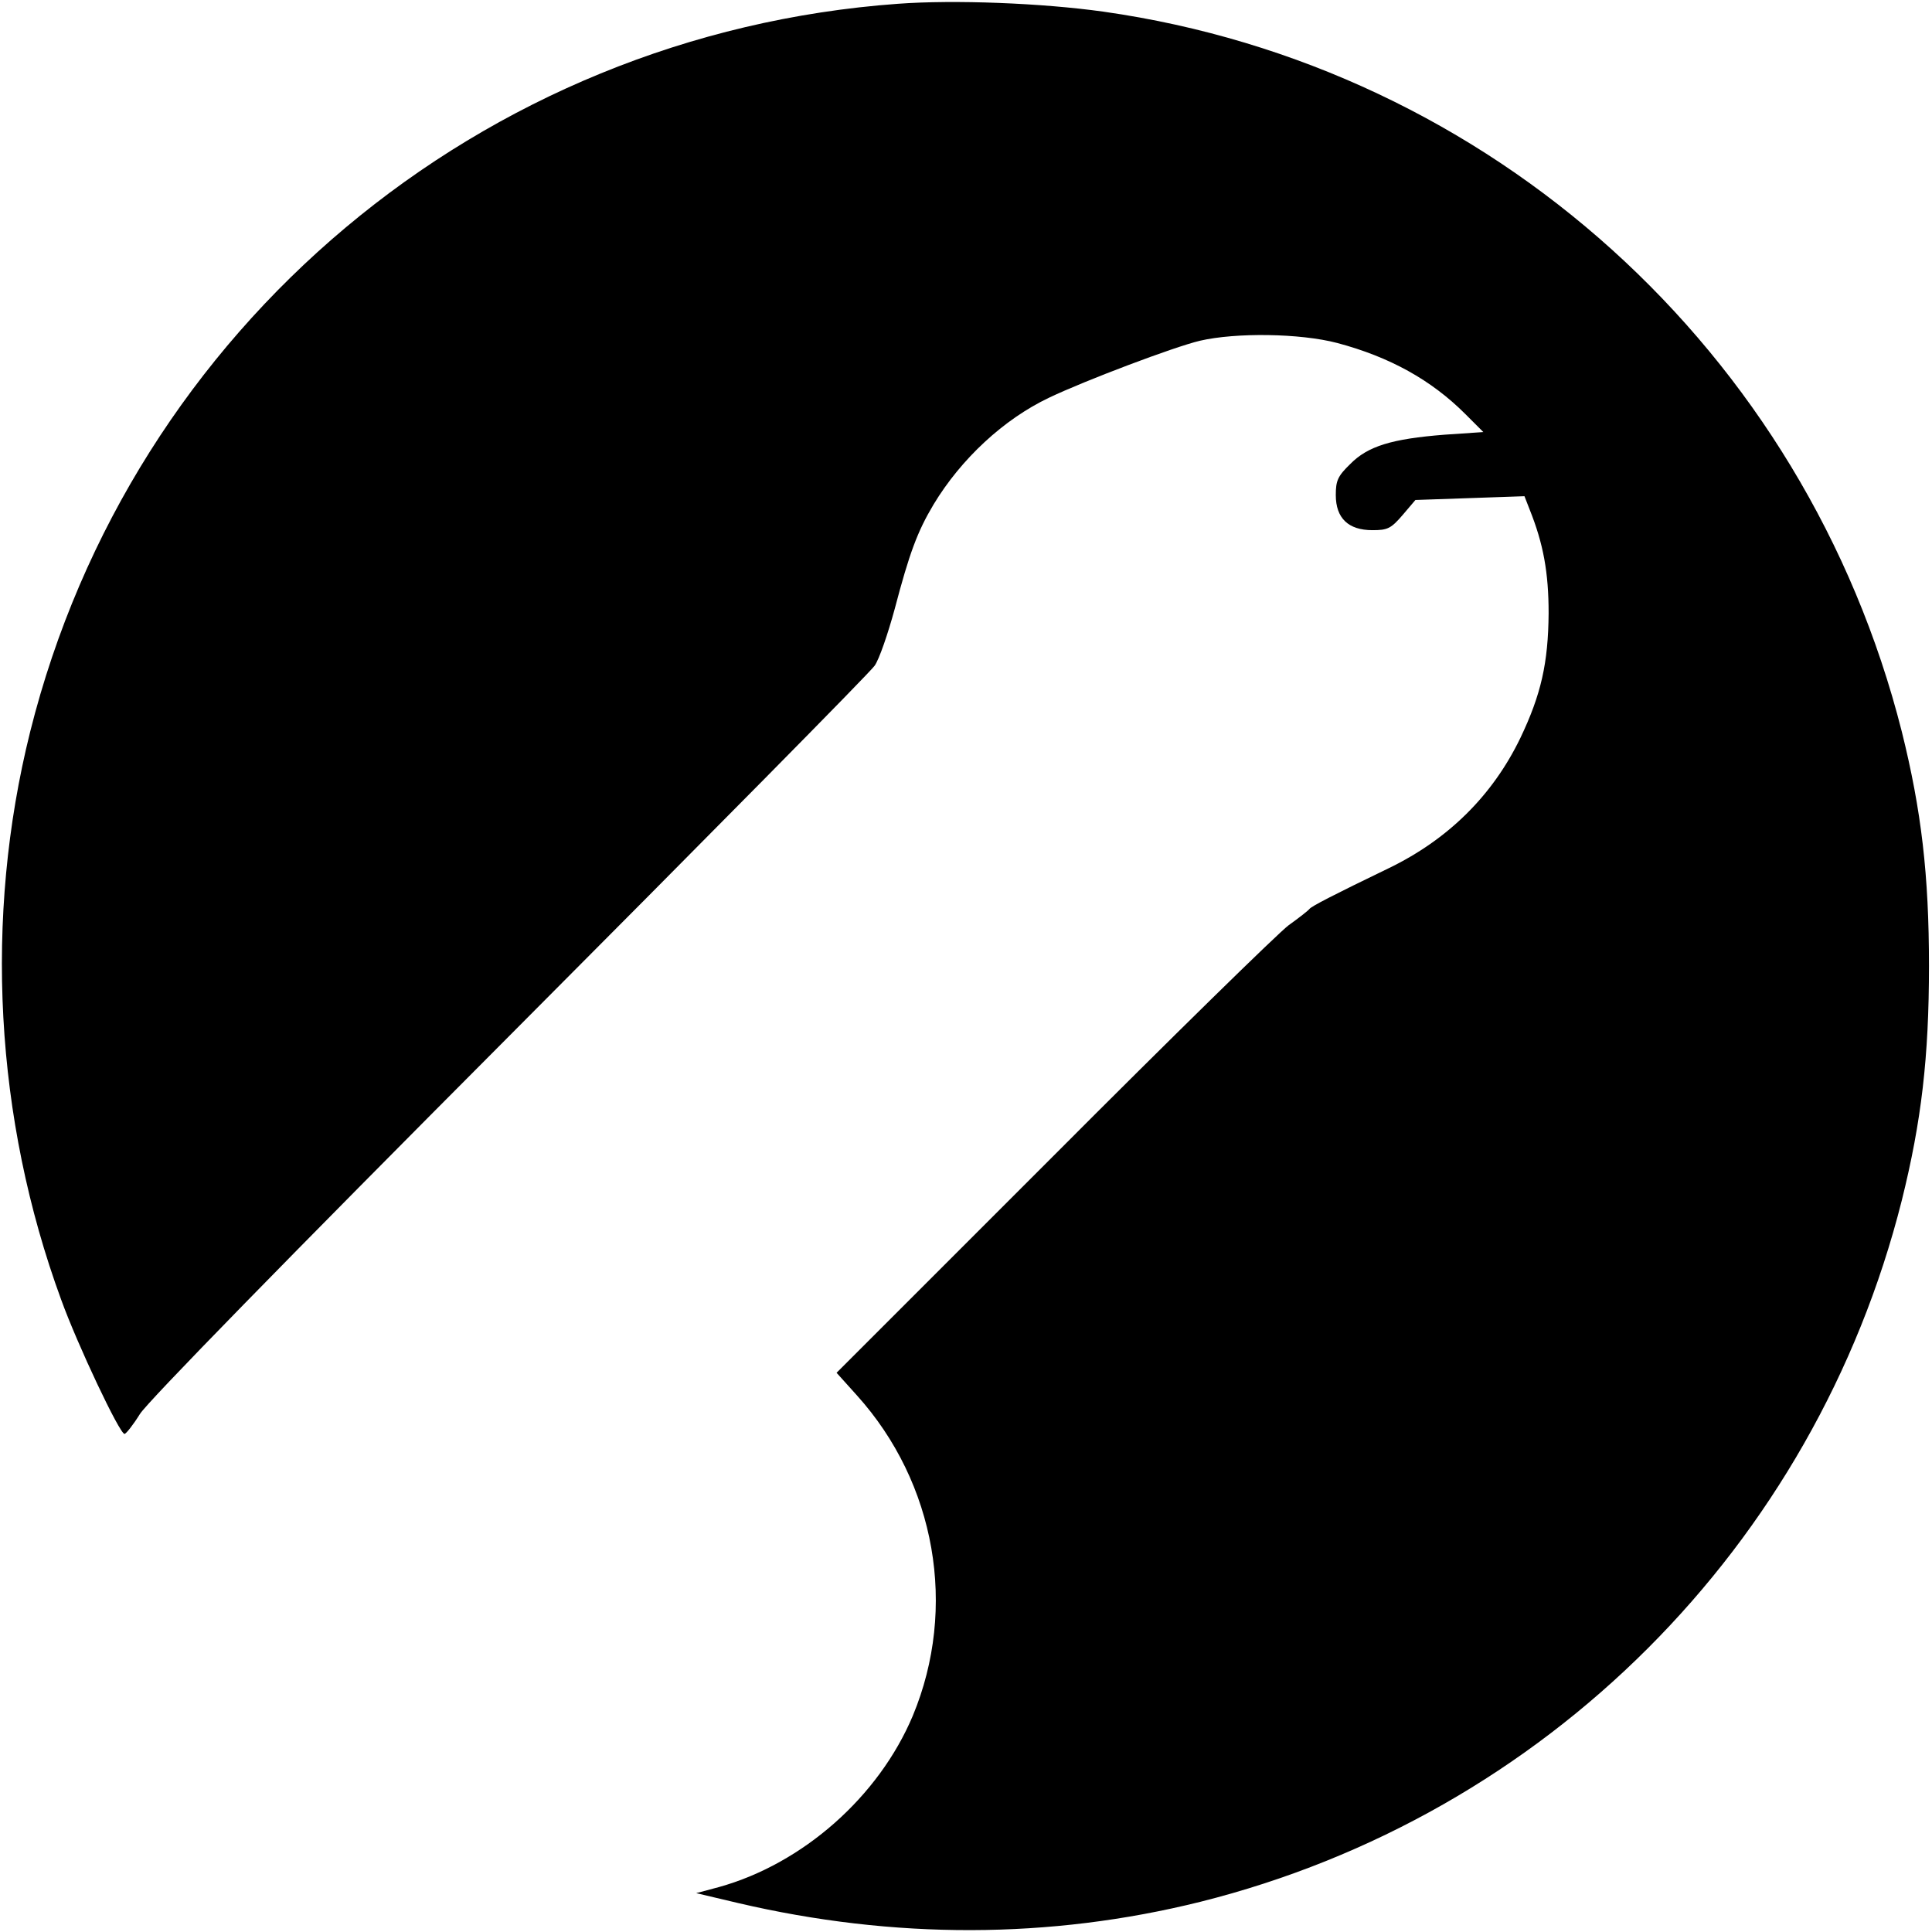 <?xml version="1.0" standalone="no"?>
<!DOCTYPE svg PUBLIC "-//W3C//DTD SVG 20010904//EN"
 "http://www.w3.org/TR/2001/REC-SVG-20010904/DTD/svg10.dtd">
<svg version="1.0" xmlns="http://www.w3.org/2000/svg"
 width="512pt" height="512pt" viewBox="0 0 512 512"
 preserveAspectRatio="xMidYMid meet">

<g transform="translate(0,512) scale(0.1,-0.1)"
fill="#000000" stroke="none">
<path d="M2380 5110 c-1105 -80 -2032 -858 -2300 -1929 -123 -493 -94 -1025
82 -1505 43 -119 155 -356 168 -356 4 0 23 24 41 53 20 32 390 411 979 1002
521 523 957 964 968 981 12 17 35 84 53 150 39 148 60 205 103 277 73 121 186
226 306 283 94 45 332 135 400 151 95 22 265 20 364 -6 139 -37 249 -98 339
-188 l48 -48 -103 -7 c-139 -11 -203 -30 -250 -78 -33 -32 -38 -44 -38 -82 0
-61 33 -93 97 -93 40 0 49 4 80 40 l34 40 145 5 144 5 14 -36 c36 -90 50 -166
50 -274 -1 -132 -20 -216 -75 -331 -74 -153 -192 -269 -349 -345 -147 -71
-205 -101 -210 -108 -3 -4 -27 -23 -55 -43 -27 -20 -308 -295 -624 -612 l-574
-574 54 -60 c209 -232 267 -563 148 -849 -90 -214 -291 -392 -514 -454 l-60
-16 110 -26 c414 -97 828 -96 1226 3 914 229 1628 942 1859 1859 52 209 72
380 72 621 0 241 -20 412 -72 621 -255 1009 -1089 1762 -2115 1908 -164 23
-396 32 -545 21z"/>
</g>
</svg>
